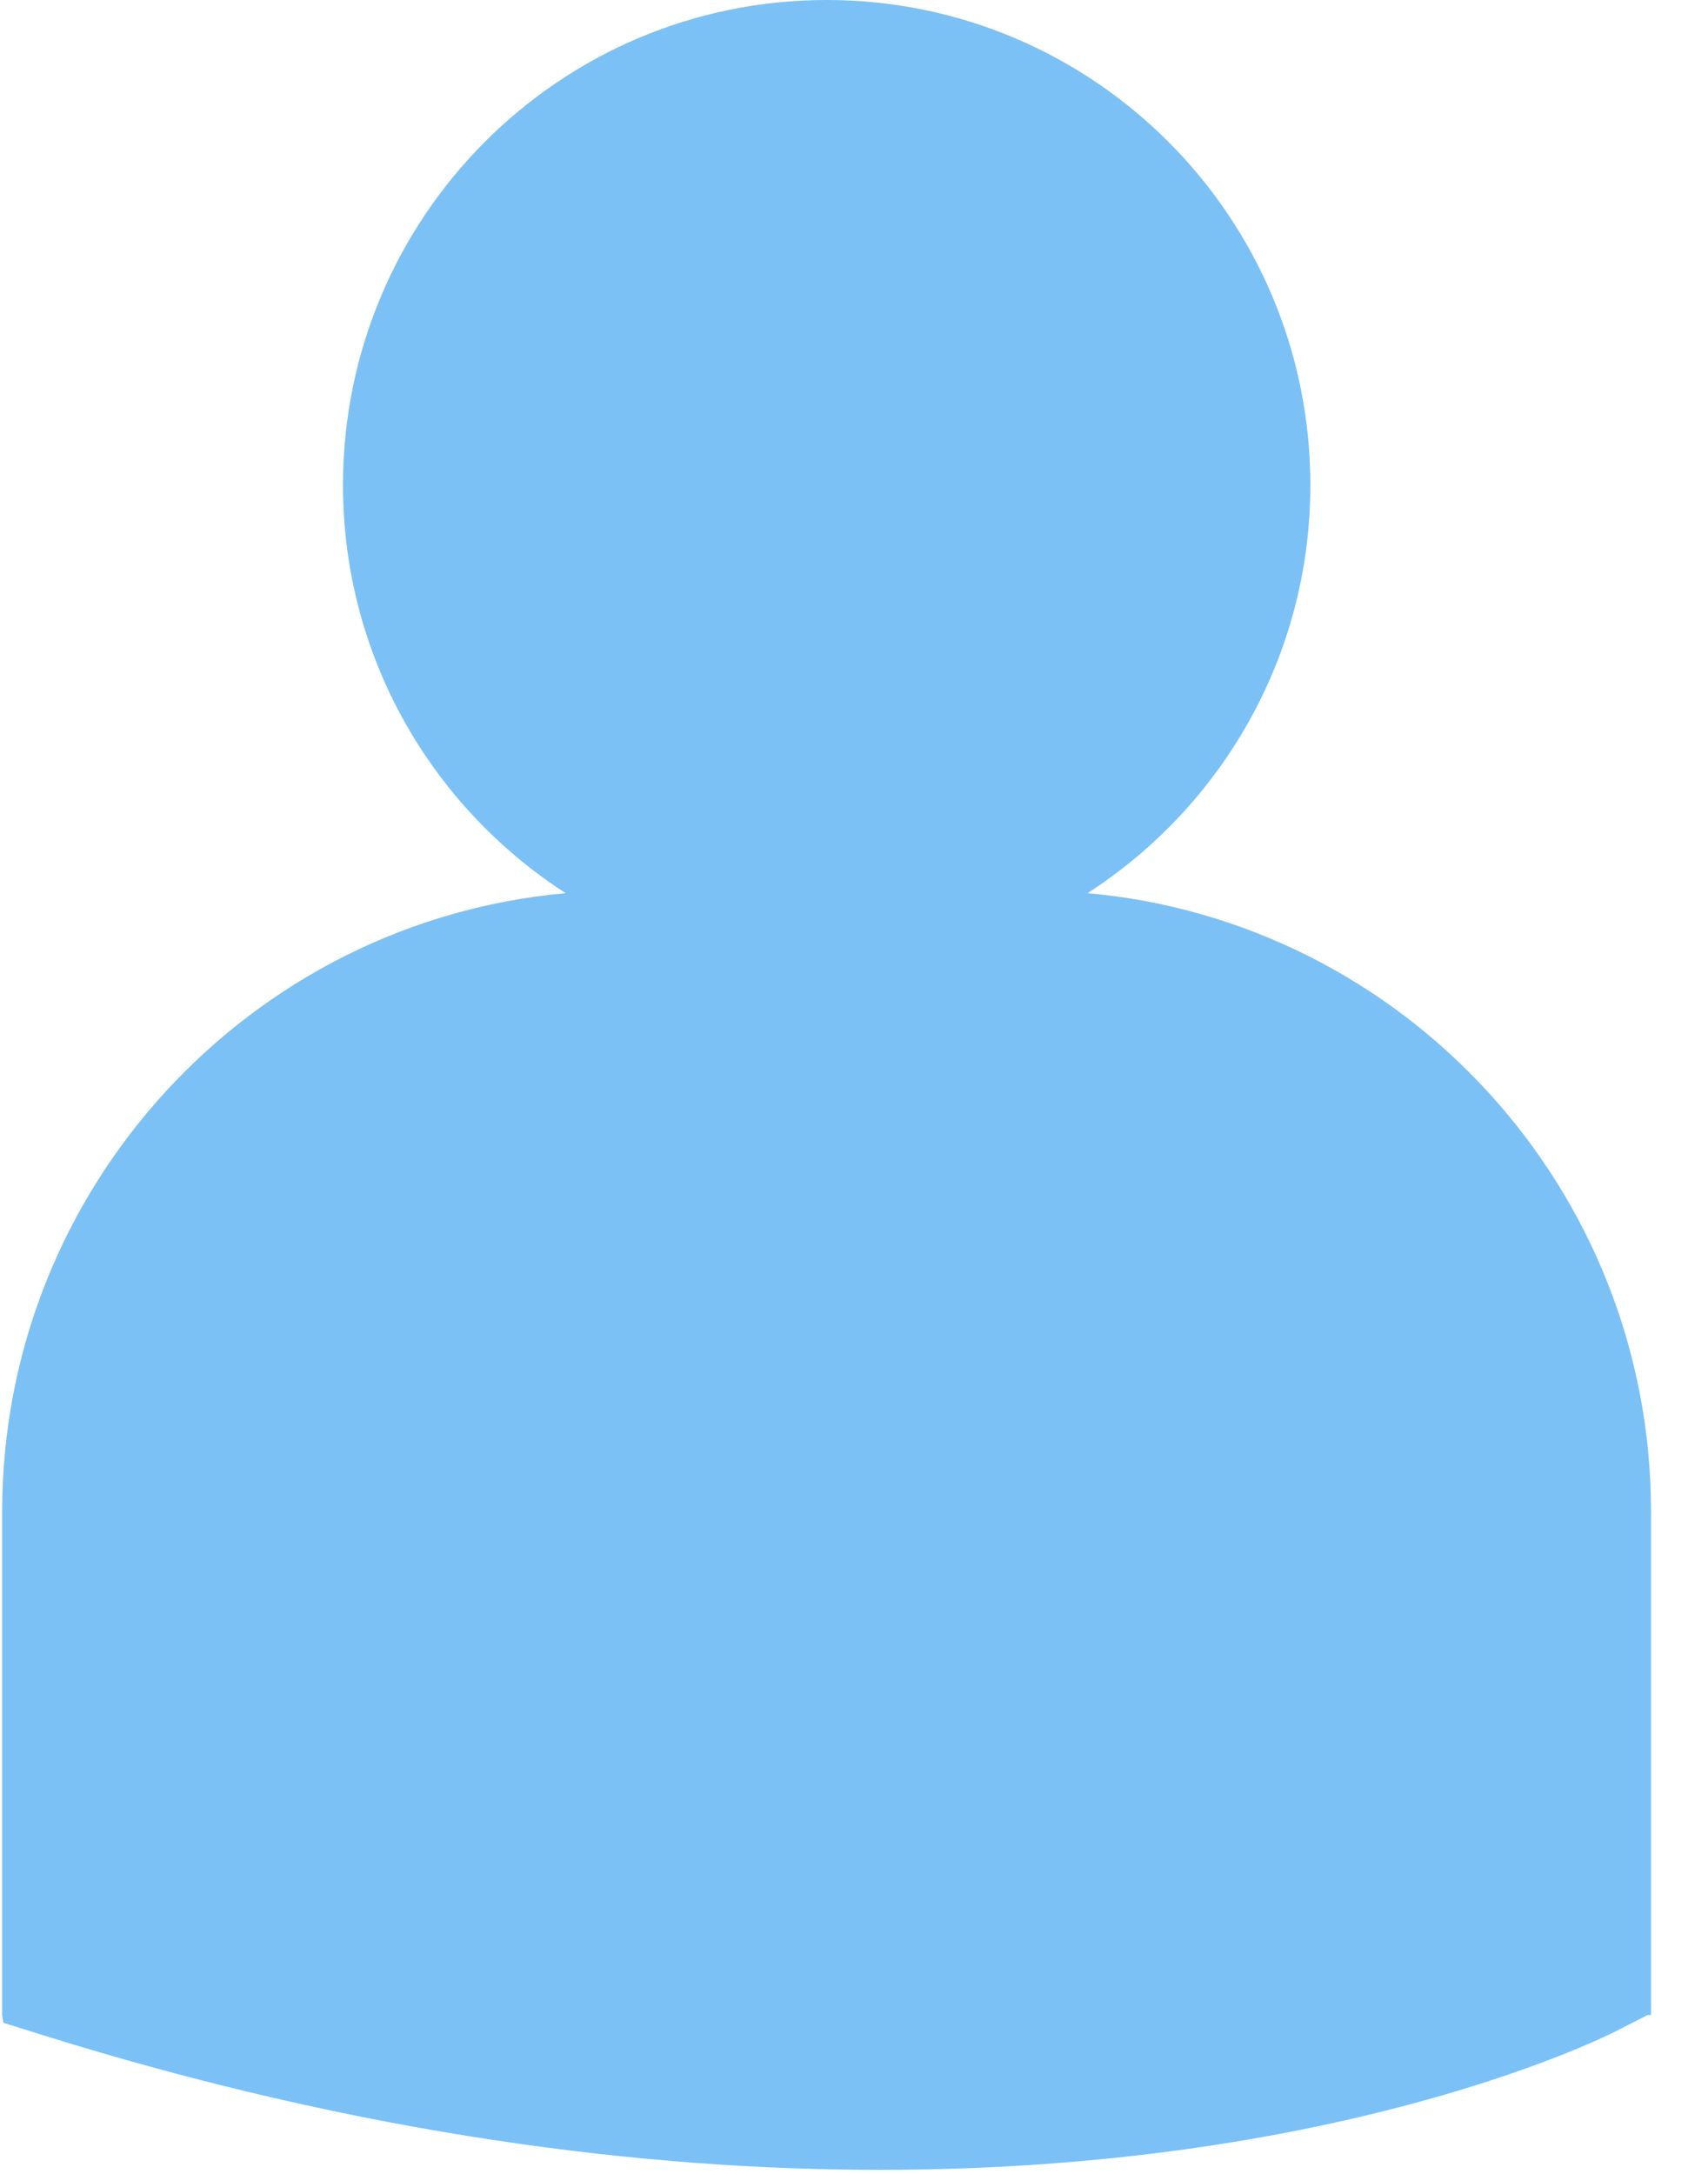 <svg width="11" height="14" viewBox="0 0 11 14" fill="none" xmlns="http://www.w3.org/2000/svg">
<path fill-rule="evenodd" clip-rule="evenodd" d="M7.004 5.752C7.866 5.196 8.439 4.228 8.439 3.124C8.439 1.399 7.044 0 5.324 0C3.603 0 2.209 1.399 2.209 3.124C2.209 4.228 2.781 5.196 3.643 5.752C1.612 5.934 0.014 7.65 0.014 9.735V12.977L0.022 13.027L0.245 13.097C2.343 13.755 4.167 13.974 5.668 13.974C8.599 13.974 10.298 13.136 10.403 13.083L10.611 12.977H10.633V9.734C10.633 7.65 9.036 5.934 7.004 5.752Z" fill="#7BC1F6"/>
</svg>
